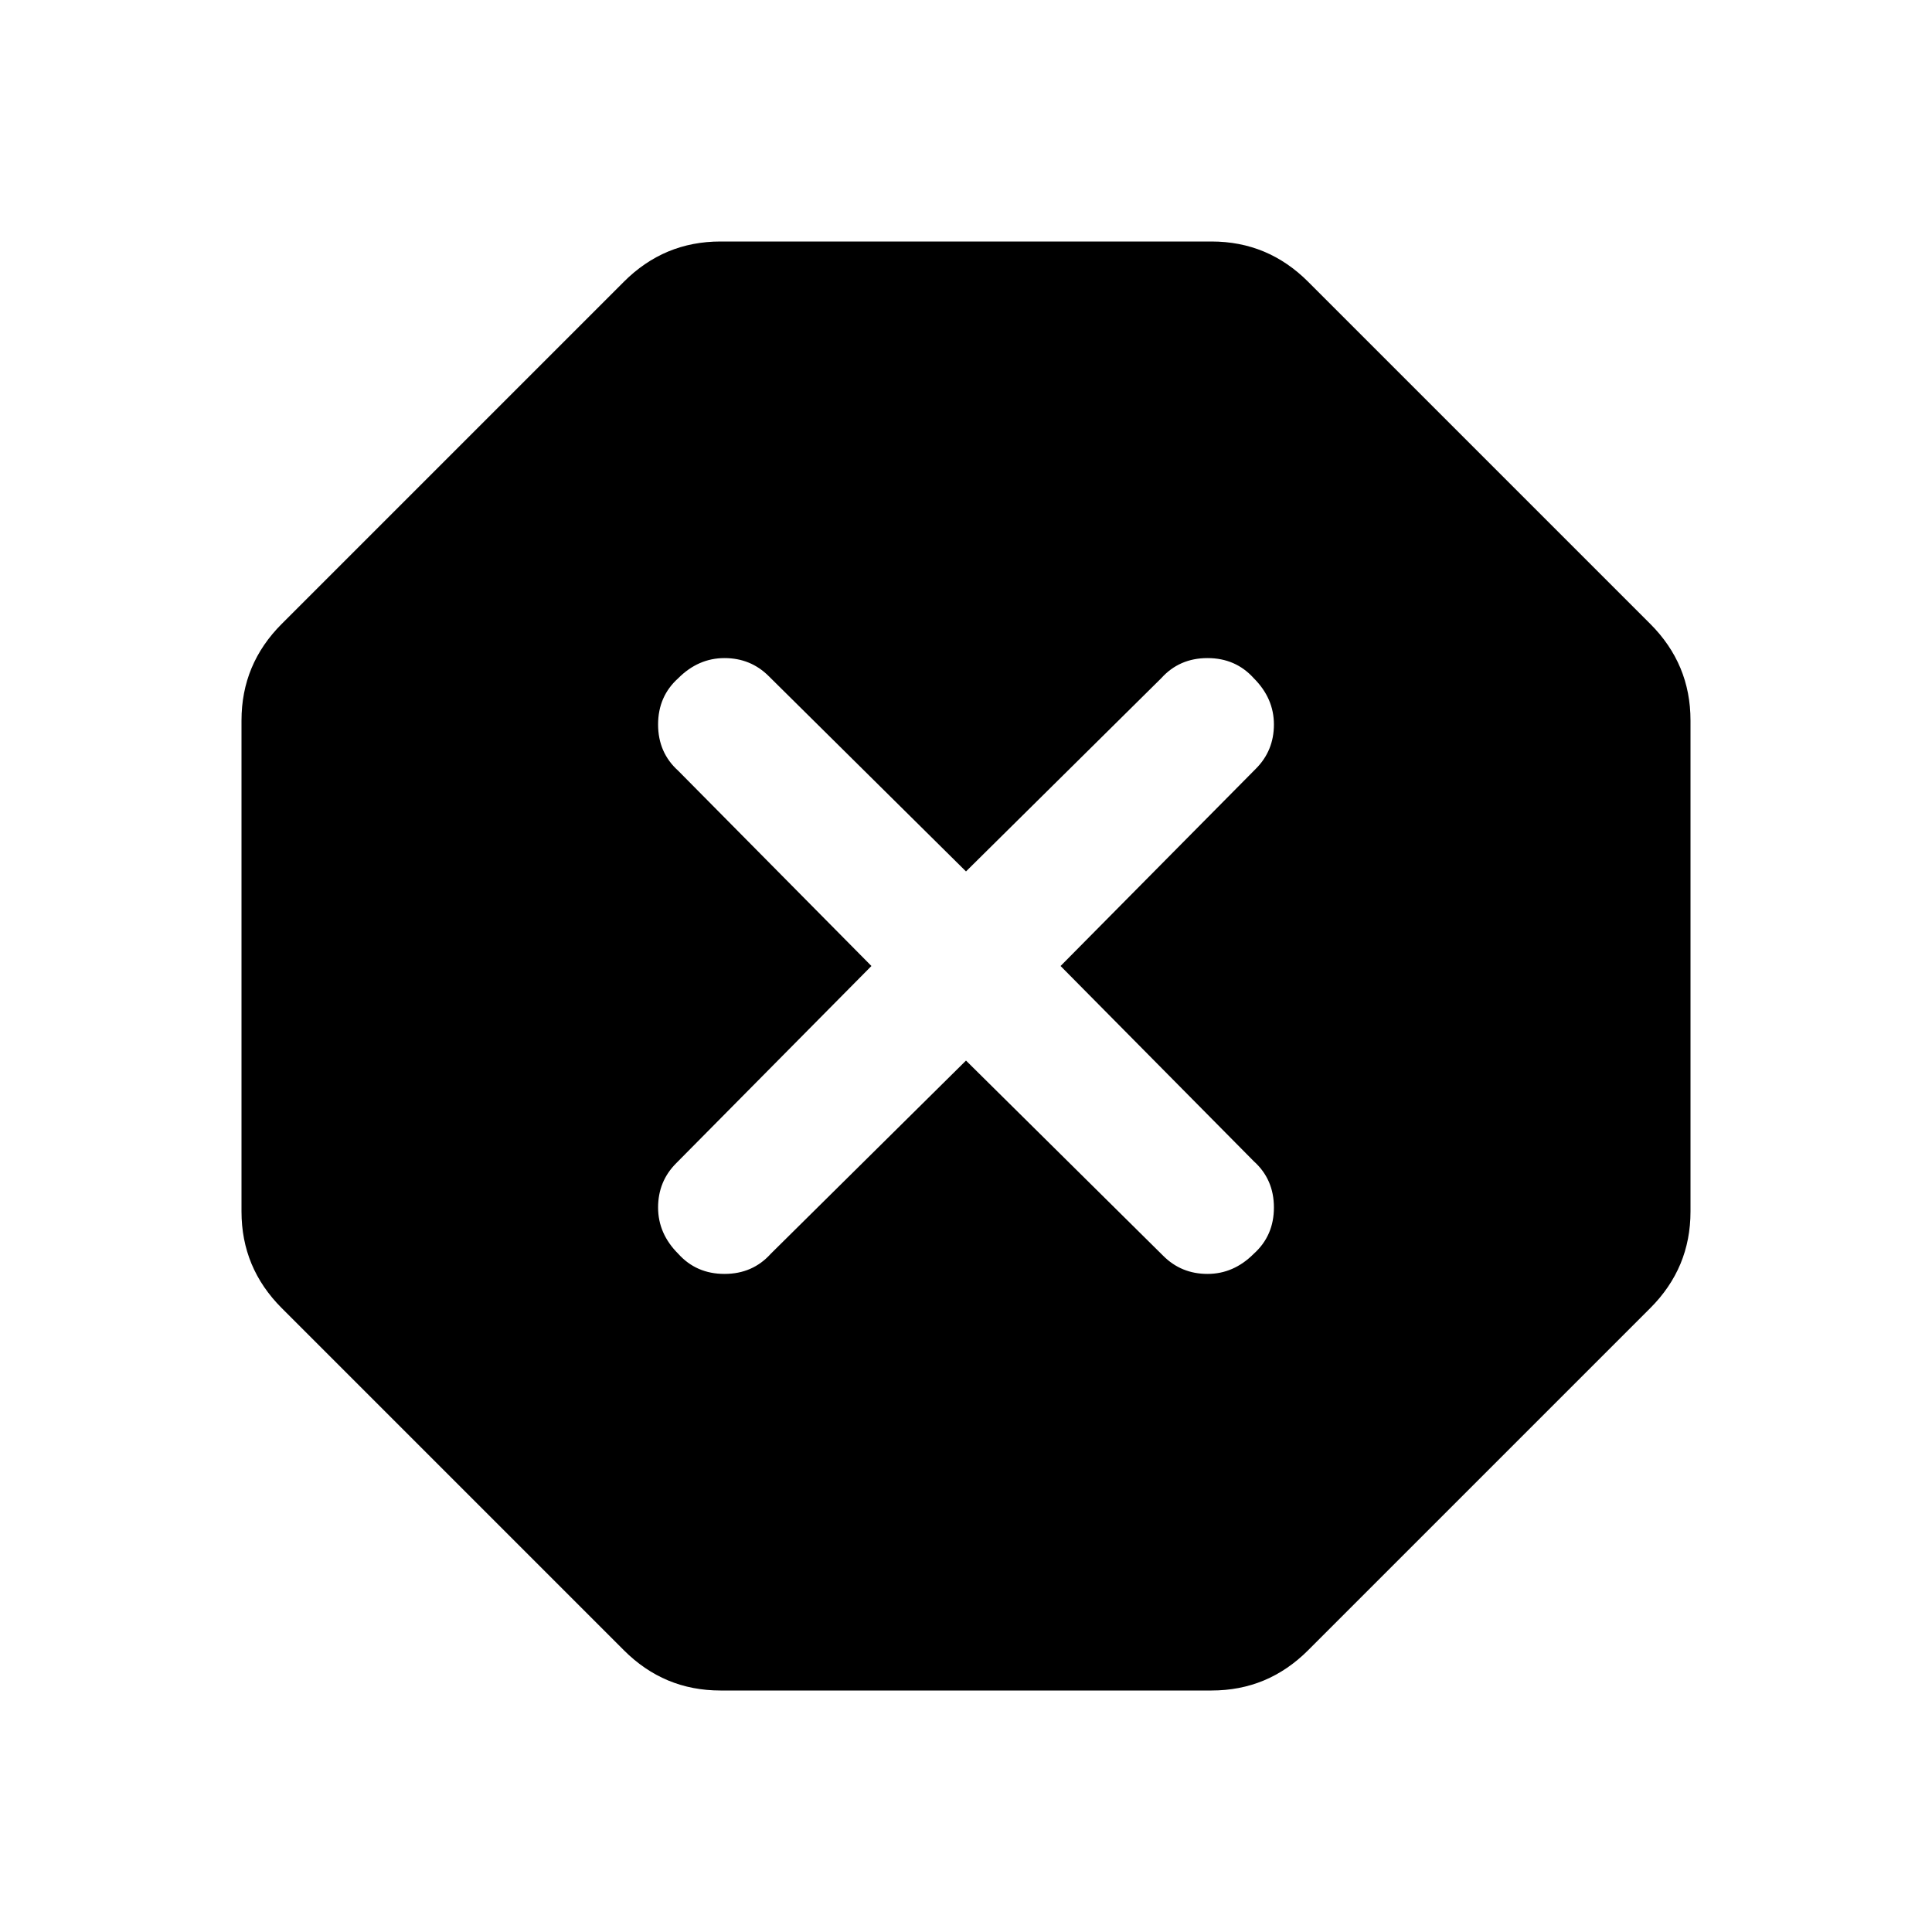 <svg xmlns="http://www.w3.org/2000/svg" height="40" width="40"><path d="M14.917 35Q14.333 35 13.833 34.792Q13.333 34.583 12.917 34.167L5.833 27.083Q5.417 26.667 5.208 26.167Q5 25.667 5 25.083V14.917Q5 14.333 5.208 13.833Q5.417 13.333 5.833 12.917L12.917 5.833Q13.333 5.417 13.833 5.208Q14.333 5 14.917 5H25.083Q25.667 5 26.167 5.208Q26.667 5.417 27.083 5.833L34.167 12.917Q34.583 13.333 34.792 13.833Q35 14.333 35 14.917V25.083Q35 25.667 34.792 26.167Q34.583 26.667 34.167 27.083L27.083 34.167Q26.667 34.583 26.167 34.792Q25.667 35 25.083 35ZM20 21.958 24.083 26Q24.458 26.375 25 26.375Q25.542 26.375 25.958 25.958Q26.375 25.583 26.375 25Q26.375 24.417 25.958 24.042L21.958 20L26 15.917Q26.375 15.542 26.375 15Q26.375 14.458 25.958 14.042Q25.583 13.625 25 13.625Q24.417 13.625 24.042 14.042L20 18.042L15.917 14Q15.542 13.625 15 13.625Q14.458 13.625 14.042 14.042Q13.625 14.417 13.625 15Q13.625 15.583 14.042 15.958L18.042 20L14 24.083Q13.625 24.458 13.625 25Q13.625 25.542 14.042 25.958Q14.417 26.375 15 26.375Q15.583 26.375 15.958 25.958Z"/></svg>